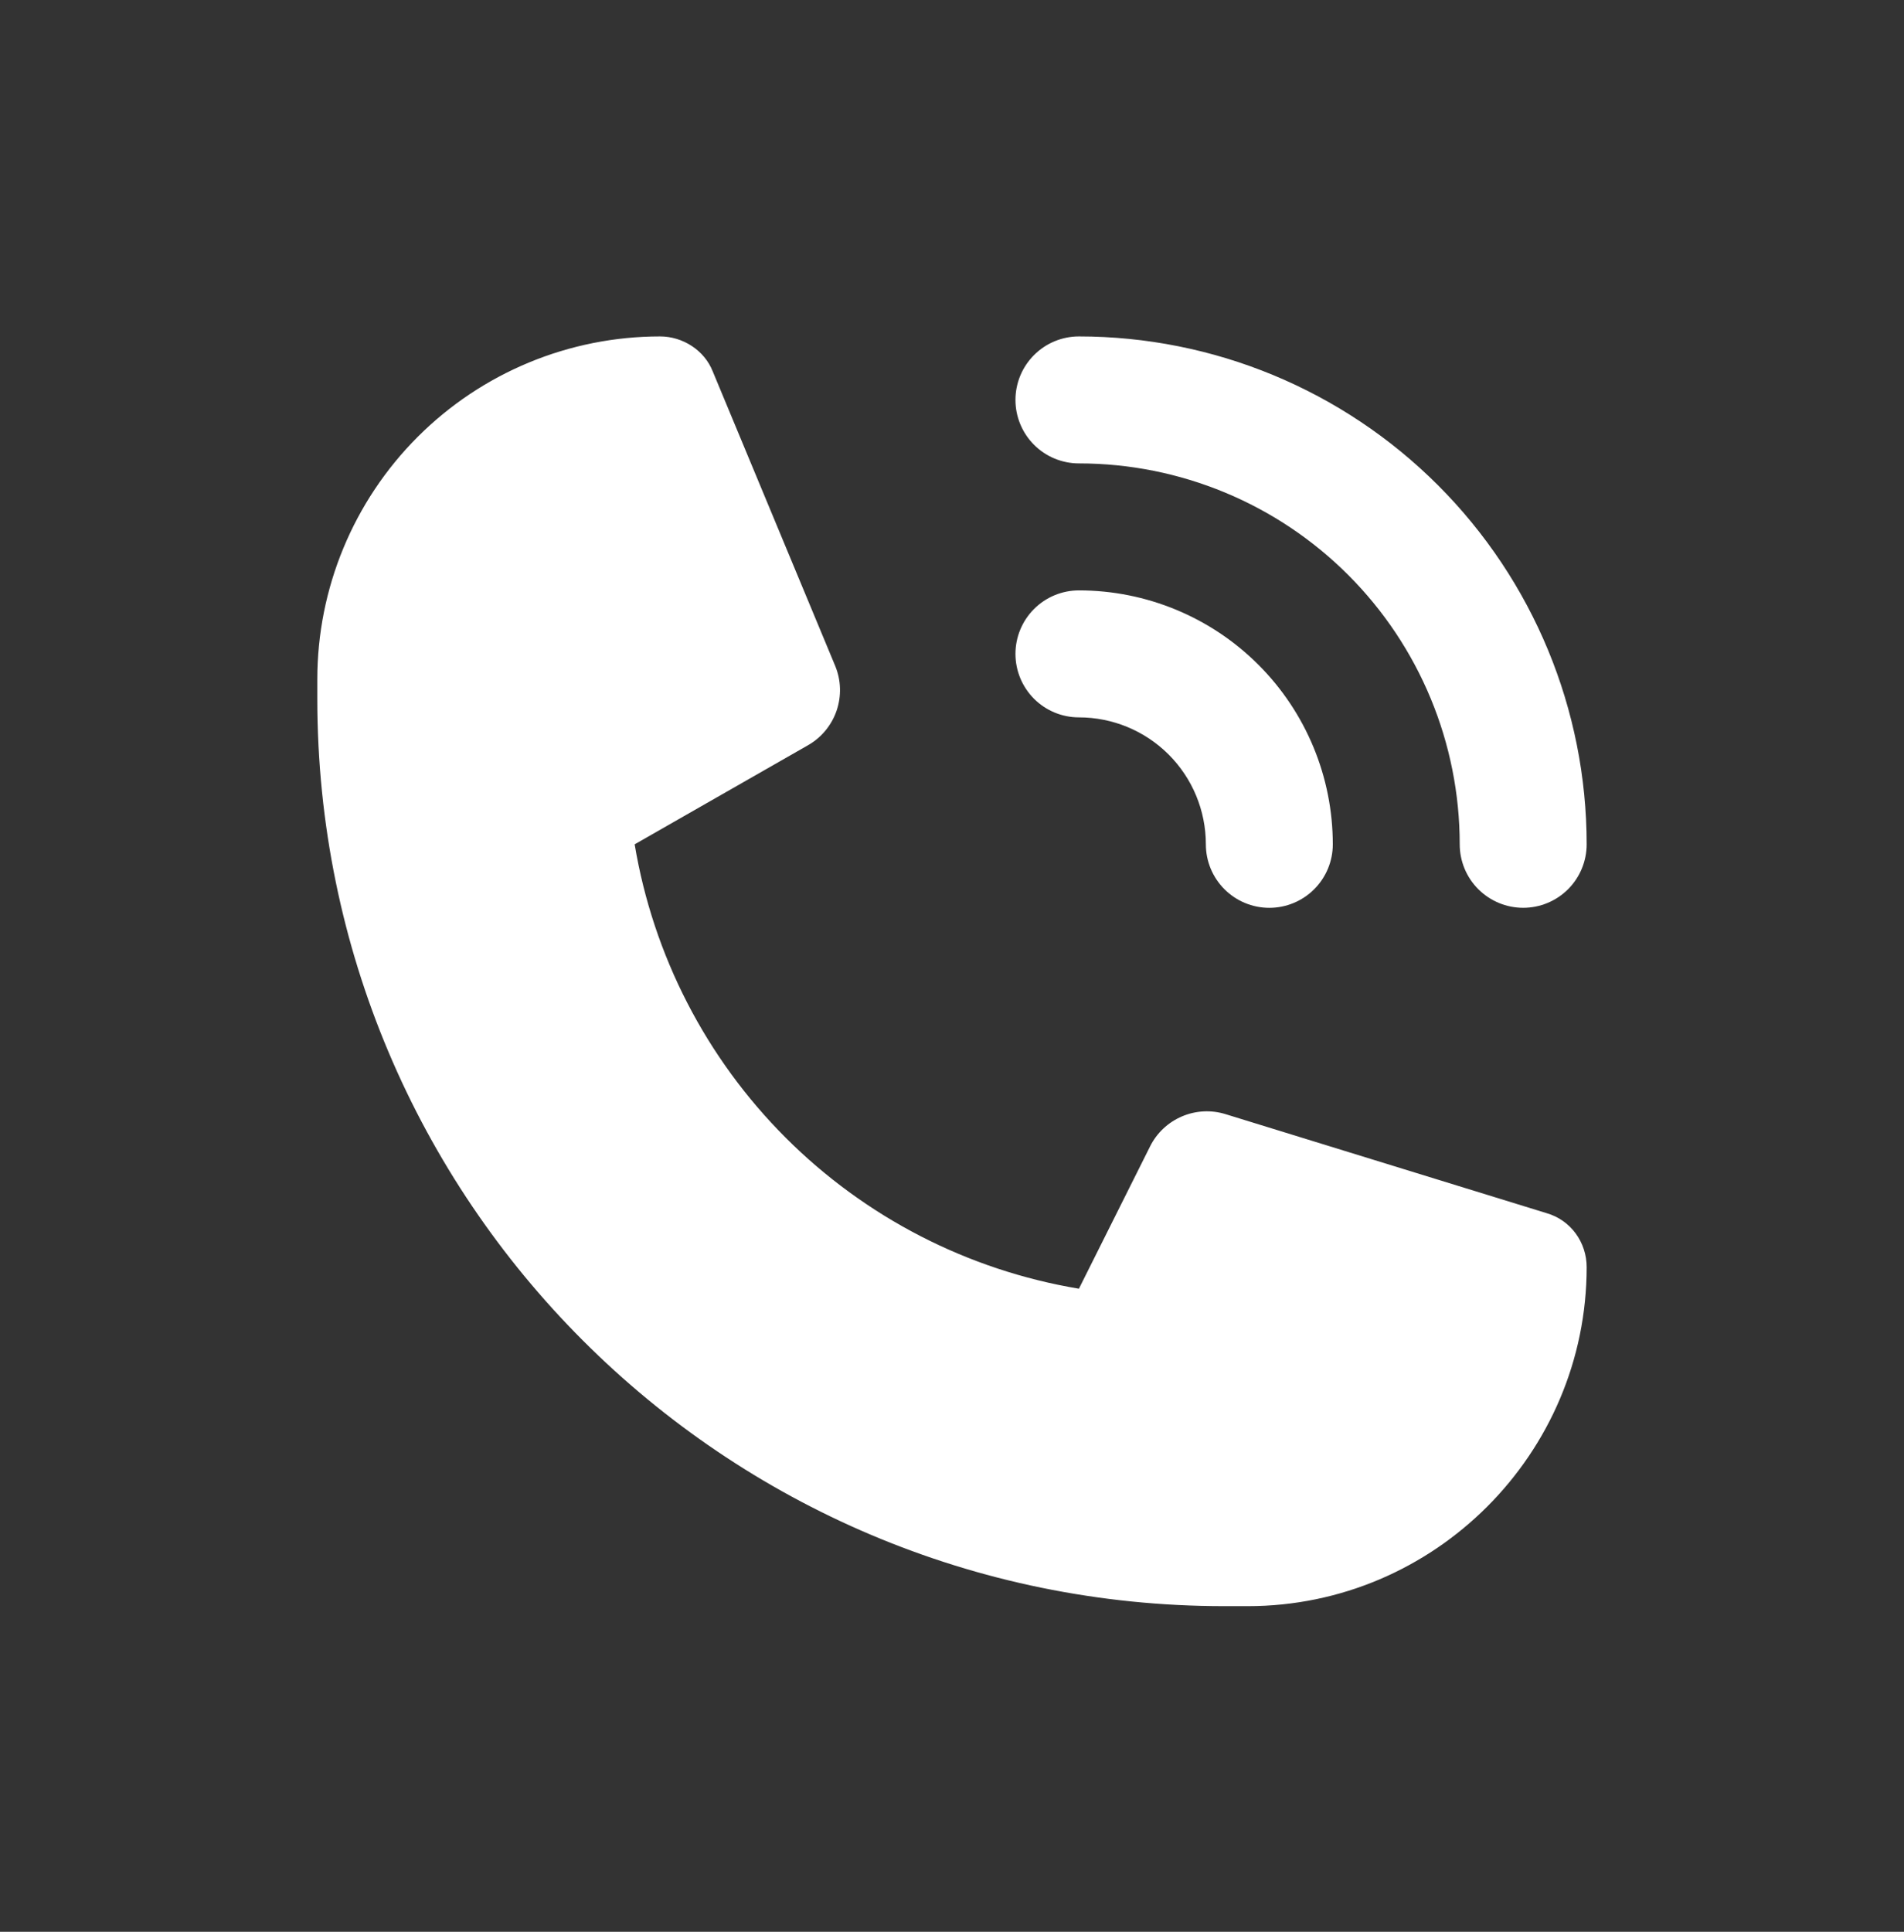<svg width="70" height="71" viewBox="0 0 70 71" fill="none" xmlns="http://www.w3.org/2000/svg">
<rect x="0" y="0" width="70" height="71" fill="#333333" stroke="none"/>
<path d="M11.666 24.965C11.666 21.623 12.994 18.419 15.357 16.056C17.72 13.693 20.925 12.365 24.267 12.365C25.107 12.365 25.9 12.879 26.203 13.649L30.706 24.475C30.923 25 30.94 25.586 30.756 26.123C30.571 26.66 30.197 27.111 29.703 27.392L23.333 31.032C24.015 35.116 25.956 38.886 28.884 41.814C31.812 44.742 35.582 46.683 39.666 47.365L42.28 42.139C42.526 41.643 42.941 41.252 43.45 41.034C43.958 40.816 44.528 40.785 45.056 40.949L56.863 44.589C57.75 44.845 58.333 45.662 58.333 46.572C58.333 53.432 52.733 59.032 45.873 59.032H45.01C26.576 59.032 11.666 44.099 11.666 25.689V24.965ZM37.333 14.699C37.333 14.08 37.579 13.486 38.017 13.049C38.454 12.611 39.048 12.365 39.666 12.365C44.617 12.365 49.365 14.332 52.866 17.833C56.367 21.333 58.333 26.081 58.333 31.032C58.333 31.651 58.087 32.244 57.65 32.682C57.212 33.119 56.619 33.365 56 33.365C55.381 33.365 54.788 33.119 54.35 32.682C53.912 32.244 53.666 31.651 53.666 31.032C53.666 27.319 52.191 23.758 49.566 21.132C46.941 18.507 43.38 17.032 39.666 17.032C39.048 17.032 38.454 16.786 38.017 16.349C37.579 15.911 37.333 15.317 37.333 14.699Z" fill="white"/>
<path d="M37.333 24.033C37.333 23.414 37.579 22.82 38.016 22.383C38.454 21.945 39.047 21.699 39.666 21.699C42.142 21.699 44.516 22.683 46.266 24.433C48.016 26.183 49 28.557 49 31.033C49 31.651 48.754 32.245 48.316 32.682C47.879 33.12 47.285 33.366 46.666 33.366C46.047 33.366 45.454 33.12 45.016 32.682C44.579 32.245 44.333 31.651 44.333 31.033C44.333 29.795 43.841 28.608 42.966 27.733C42.091 26.858 40.904 26.366 39.666 26.366C39.047 26.366 38.454 26.12 38.016 25.683C37.579 25.245 37.333 24.651 37.333 24.033Z" fill="white"/>
</svg>
